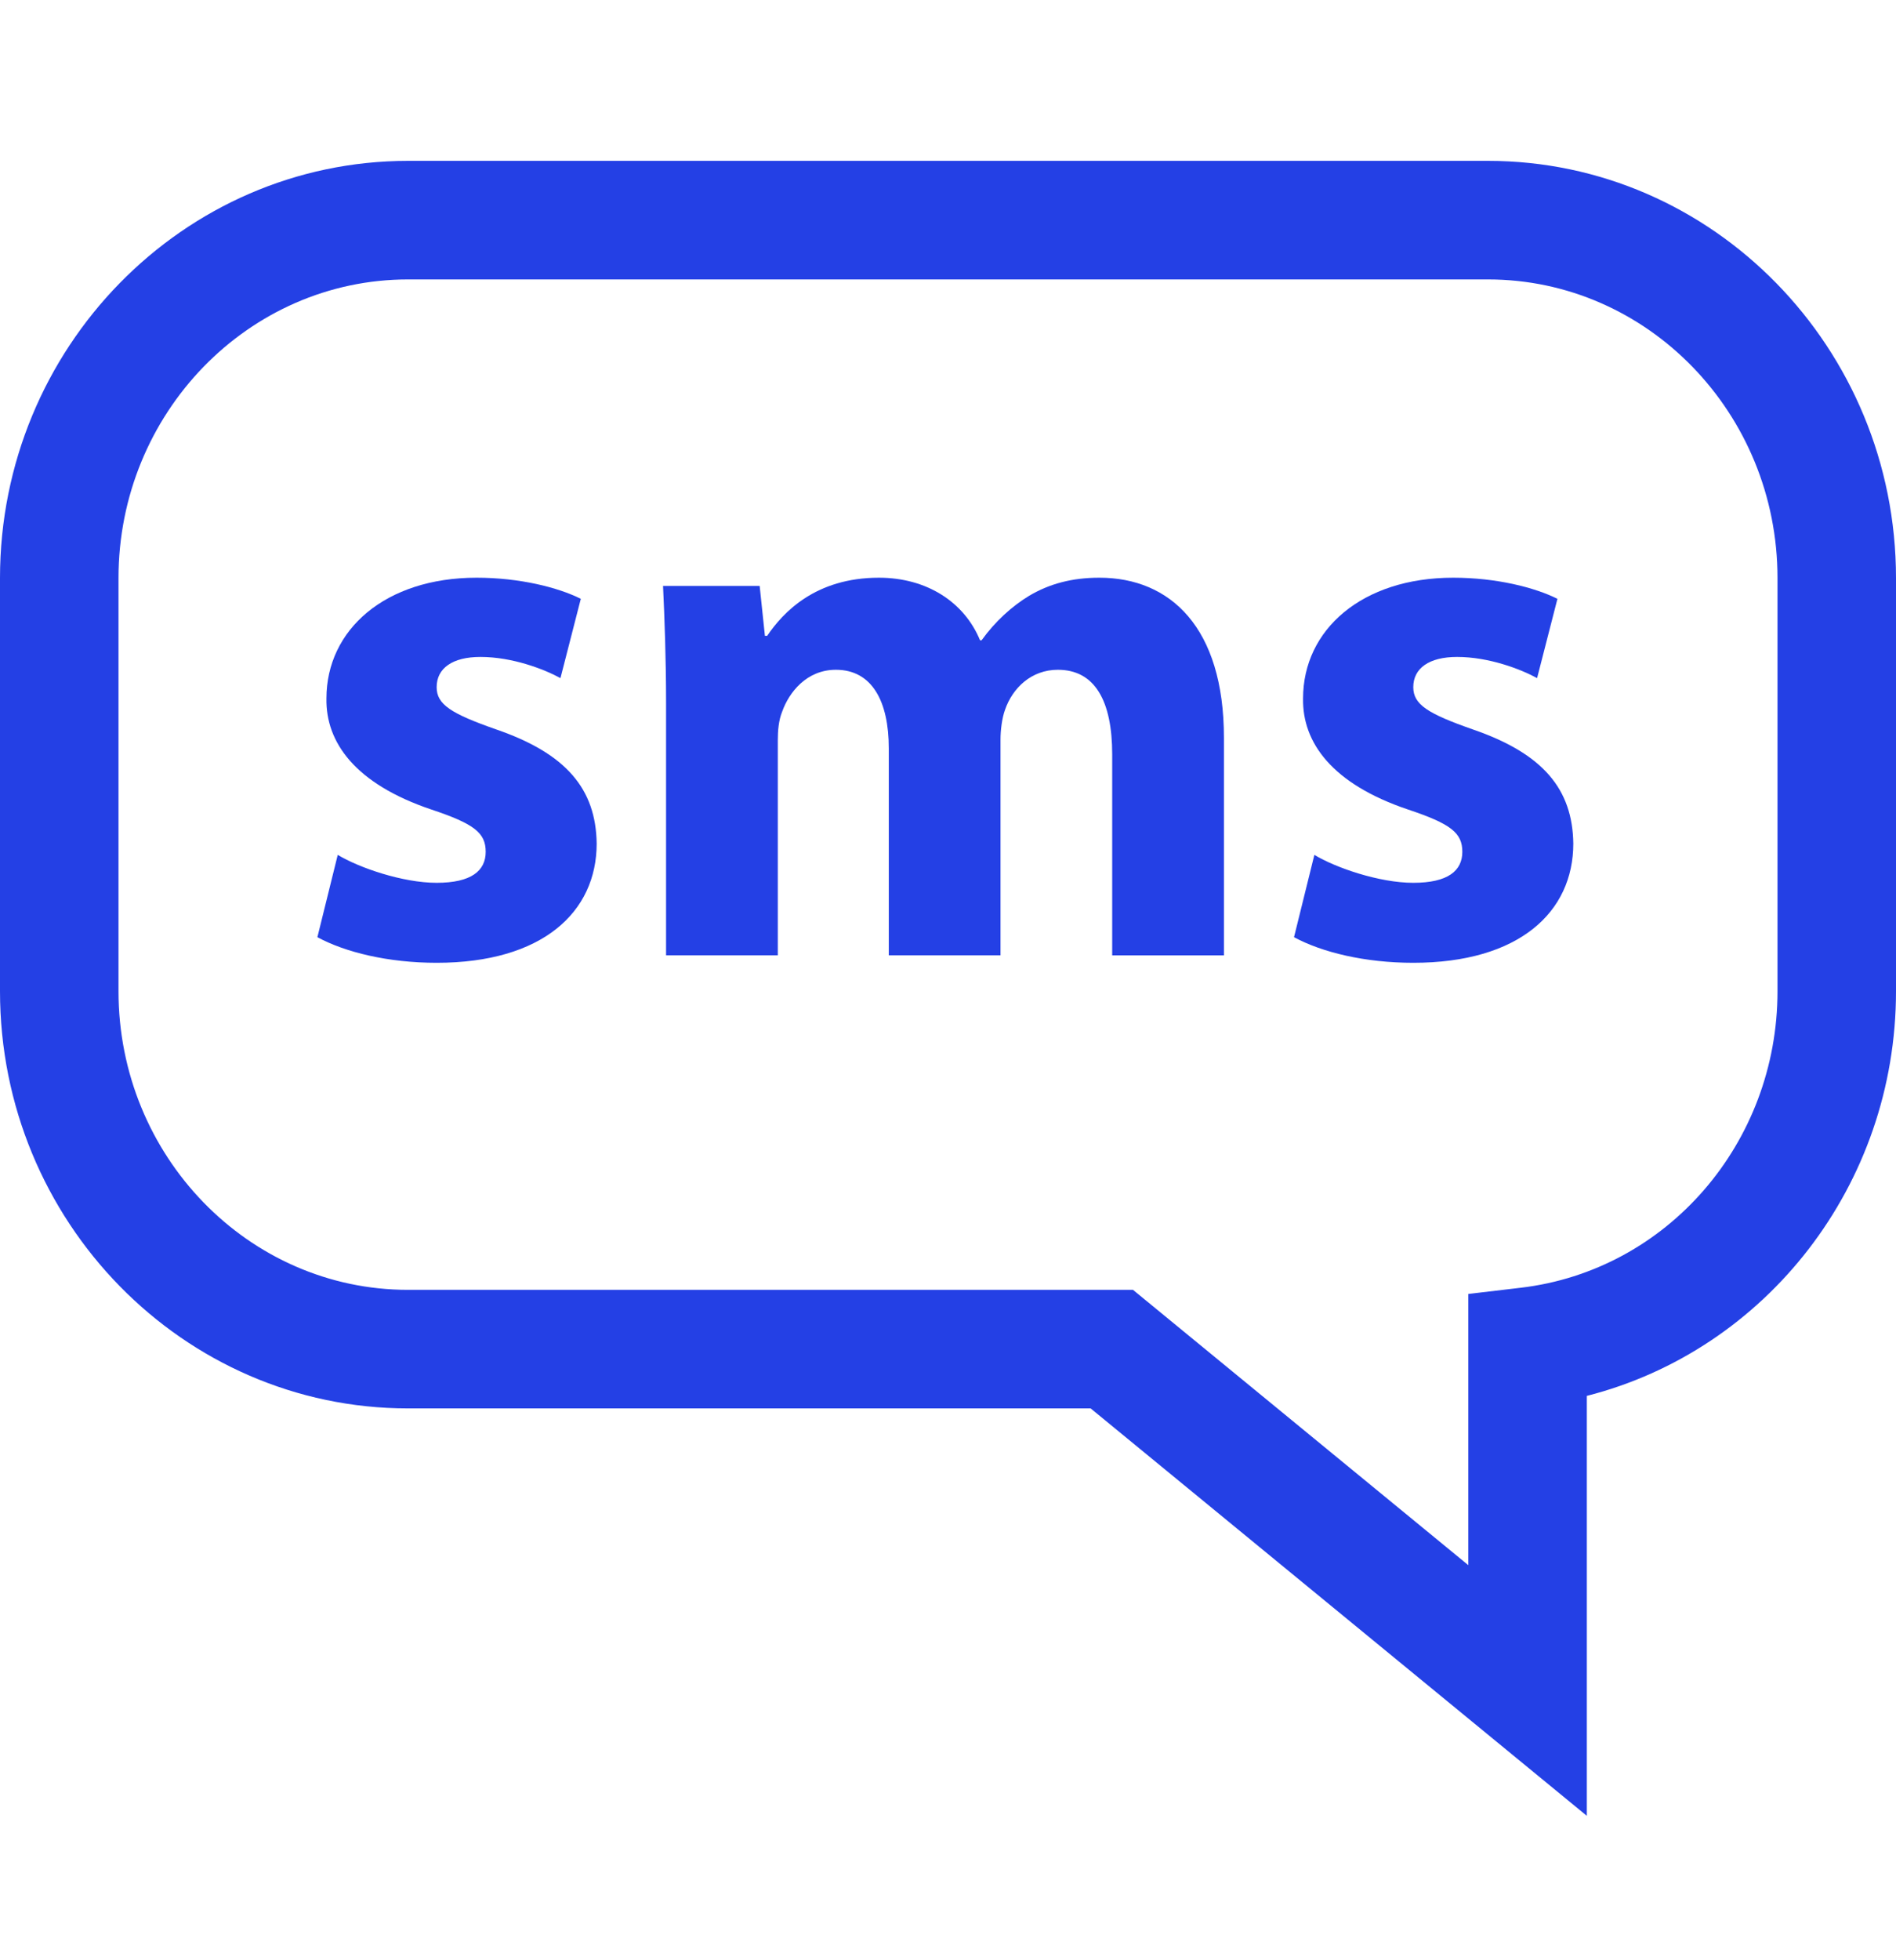 <svg width="30" height="31" viewBox="0 0 30 31" fill="none" xmlns="http://www.w3.org/2000/svg">
<g clip-path="url(#clip0_4_124412)">
<path d="M25.108 28.716L17.257 22.273H6.456C2.897 22.273 0 19.314 0 15.676V9.141C0 5.504 2.897 2.544 6.456 2.544H23.544C27.103 2.544 30 5.504 30 9.141V15.676C30 18.737 27.948 21.351 25.108 22.075V28.716ZM6.456 4.419C3.93 4.419 1.875 6.537 1.875 9.141V15.676C1.875 18.28 3.93 20.398 6.456 20.398H17.927L23.233 24.752V20.463L24.061 20.365C26.378 20.093 28.125 18.077 28.125 15.676V9.141C28.125 6.537 26.07 4.419 23.544 4.419H6.456V4.419Z" fill="#2440E5"/>
<path d="M5.344 13.519C5.678 13.722 6.371 13.961 6.909 13.961C7.458 13.961 7.685 13.77 7.685 13.471C7.685 13.172 7.506 13.029 6.825 12.802C5.619 12.396 5.153 11.739 5.165 11.046C5.165 9.959 6.097 9.136 7.541 9.136C8.222 9.136 8.832 9.29 9.19 9.47L8.868 10.724C8.605 10.58 8.103 10.389 7.602 10.389C7.159 10.389 6.909 10.568 6.909 10.867C6.909 11.141 7.136 11.285 7.853 11.536C8.963 11.918 9.429 12.48 9.441 13.34C9.441 14.426 8.581 15.226 6.909 15.226C6.144 15.226 5.463 15.06 5.022 14.821L5.344 13.519Z" fill="#2440E5"/>
<path d="M10.539 11.13C10.539 10.402 10.515 9.78 10.491 9.266H12.02L12.103 10.055H12.139C12.39 9.685 12.903 9.136 13.907 9.136C14.659 9.136 15.256 9.517 15.507 10.126H15.531C15.746 9.828 16.009 9.589 16.284 9.422C16.607 9.231 16.965 9.136 17.395 9.136C18.518 9.136 19.366 9.924 19.366 11.667V15.108H17.598V11.931C17.598 11.082 17.323 10.592 16.738 10.592C16.32 10.592 16.021 10.879 15.902 11.226C15.854 11.357 15.831 11.548 15.831 11.692V15.107H14.063V11.835C14.063 11.094 13.8 10.592 13.226 10.592C12.761 10.592 12.485 10.951 12.378 11.249C12.319 11.392 12.307 11.56 12.307 11.704V15.107H10.539V11.13H10.539Z" fill="#2440E5"/>
<path d="M20.797 13.519C21.131 13.722 21.824 13.961 22.362 13.961C22.911 13.961 23.138 13.77 23.138 13.471C23.138 13.172 22.959 13.029 22.279 12.802C21.072 12.396 20.606 11.739 20.618 11.046C20.618 9.959 21.55 9.136 22.994 9.136C23.675 9.136 24.284 9.29 24.643 9.47L24.321 10.724C24.058 10.58 23.556 10.389 23.055 10.389C22.613 10.389 22.362 10.568 22.362 10.867C22.362 11.141 22.589 11.285 23.306 11.536C24.416 11.918 24.882 12.48 24.894 13.34C24.894 14.426 24.034 15.226 22.362 15.226C21.597 15.226 20.916 15.06 20.475 14.821L20.797 13.519Z" fill="#2440E5"/>
</g>
<defs>
<clipPath id="clip0_4_124412">
<rect width="30" height="30" fill="white" transform="translate(0 0.63)"/>
</clipPath>
</defs>
</svg>
